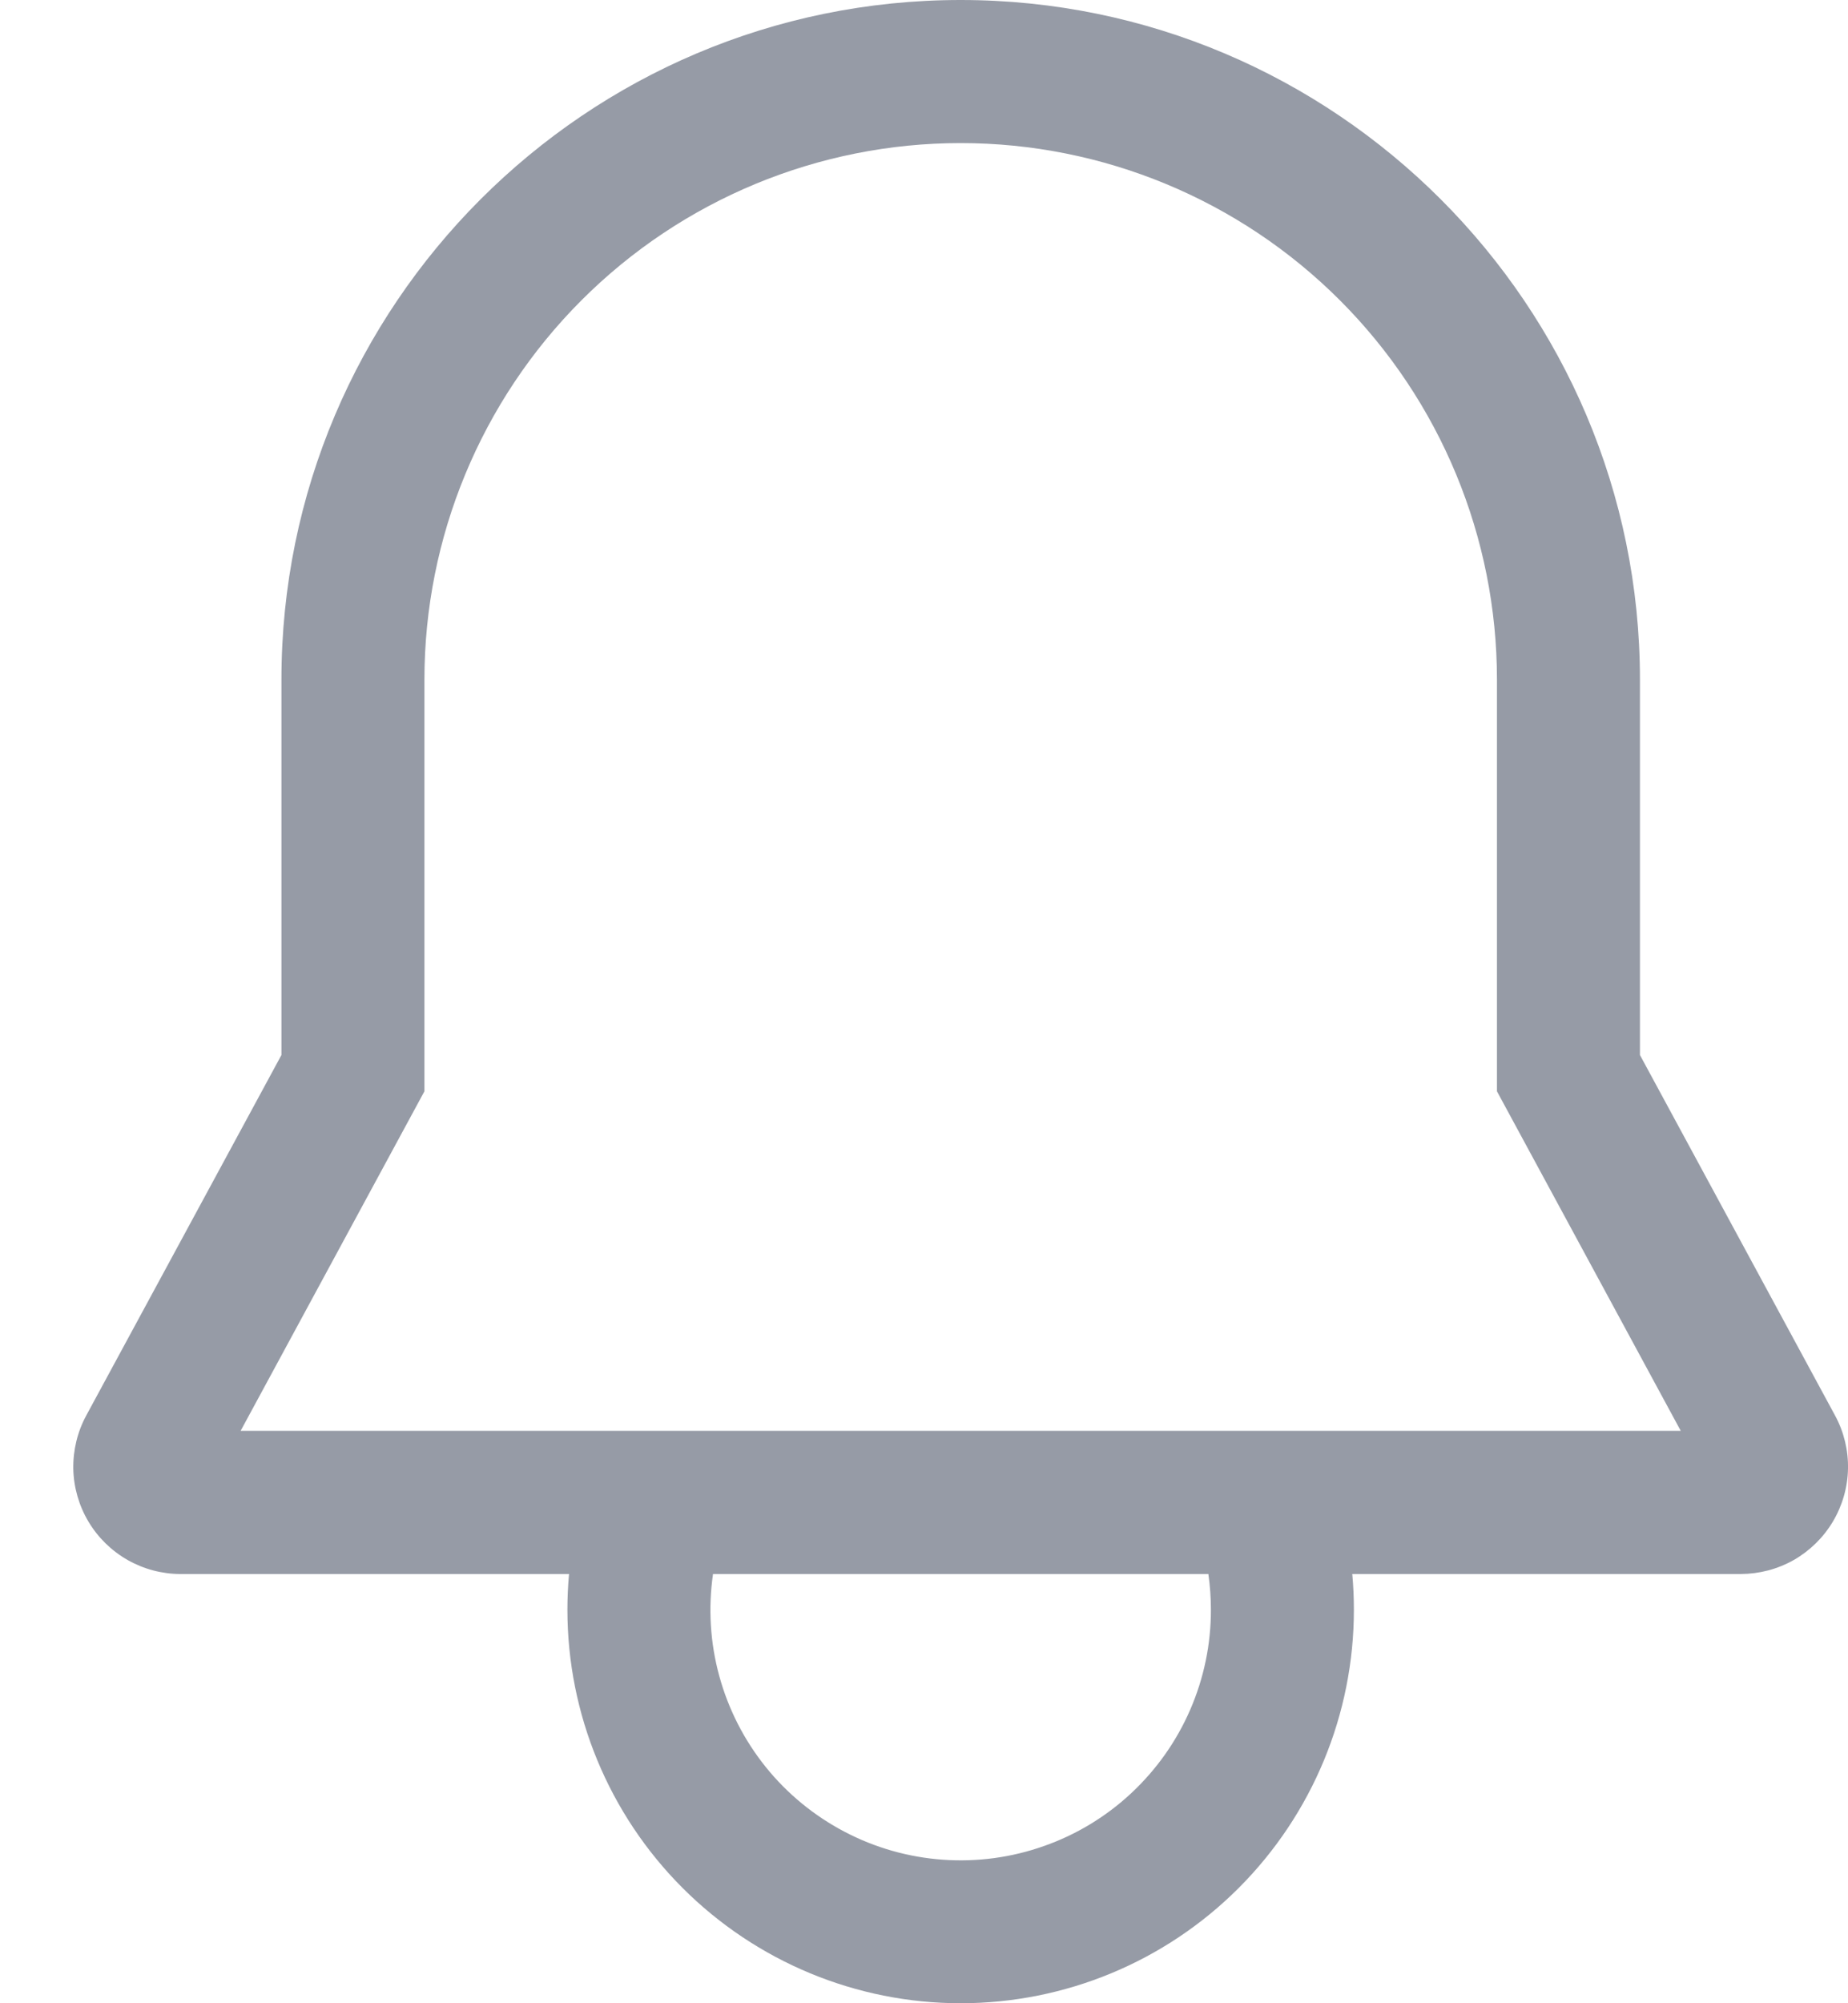 <svg width="24" height="26" viewBox="0 0 24 26" fill="none" xmlns="http://www.w3.org/2000/svg">
<path d="M23.832 18.372L21.298 13.693V8.821C21.298 3.957 17.34 0 12.476 0C7.612 0 3.655 3.957 3.655 8.821V13.693L1.12 18.372C1.005 18.584 0.948 18.823 0.952 19.064C0.957 19.305 1.025 19.541 1.148 19.748C1.272 19.956 1.447 20.127 1.657 20.247C1.867 20.366 2.104 20.429 2.345 20.429H7.39C7.376 20.583 7.369 20.738 7.369 20.893C7.369 22.247 7.907 23.546 8.865 24.504C9.823 25.462 11.122 26 12.476 26C13.831 26 15.13 25.462 16.087 24.504C17.045 23.546 17.583 22.247 17.583 20.893C17.583 20.736 17.576 20.582 17.562 20.429H22.607C22.849 20.428 23.086 20.366 23.296 20.247C23.505 20.127 23.68 19.956 23.804 19.748C23.927 19.541 23.995 19.305 24 19.064C24.005 18.823 23.947 18.584 23.832 18.372H23.832ZM15.726 20.893C15.727 21.34 15.635 21.781 15.457 22.191C15.279 22.601 15.018 22.969 14.691 23.274C14.365 23.578 13.979 23.812 13.557 23.96C13.136 24.109 12.689 24.169 12.243 24.137C11.798 24.105 11.364 23.982 10.968 23.774C10.573 23.567 10.224 23.281 9.944 22.933C9.664 22.585 9.459 22.183 9.341 21.752C9.223 21.321 9.196 20.871 9.26 20.429H15.693C15.715 20.582 15.726 20.738 15.726 20.893ZM3.125 18.571L5.512 14.164V8.821C5.512 6.974 6.246 5.203 7.552 3.897C8.858 2.591 10.629 1.857 12.476 1.857C14.323 1.857 16.095 2.591 17.401 3.897C18.707 5.203 19.441 6.974 19.441 8.821V14.164L21.828 18.571H3.125Z" fill="#969BA6"/>
</svg>
